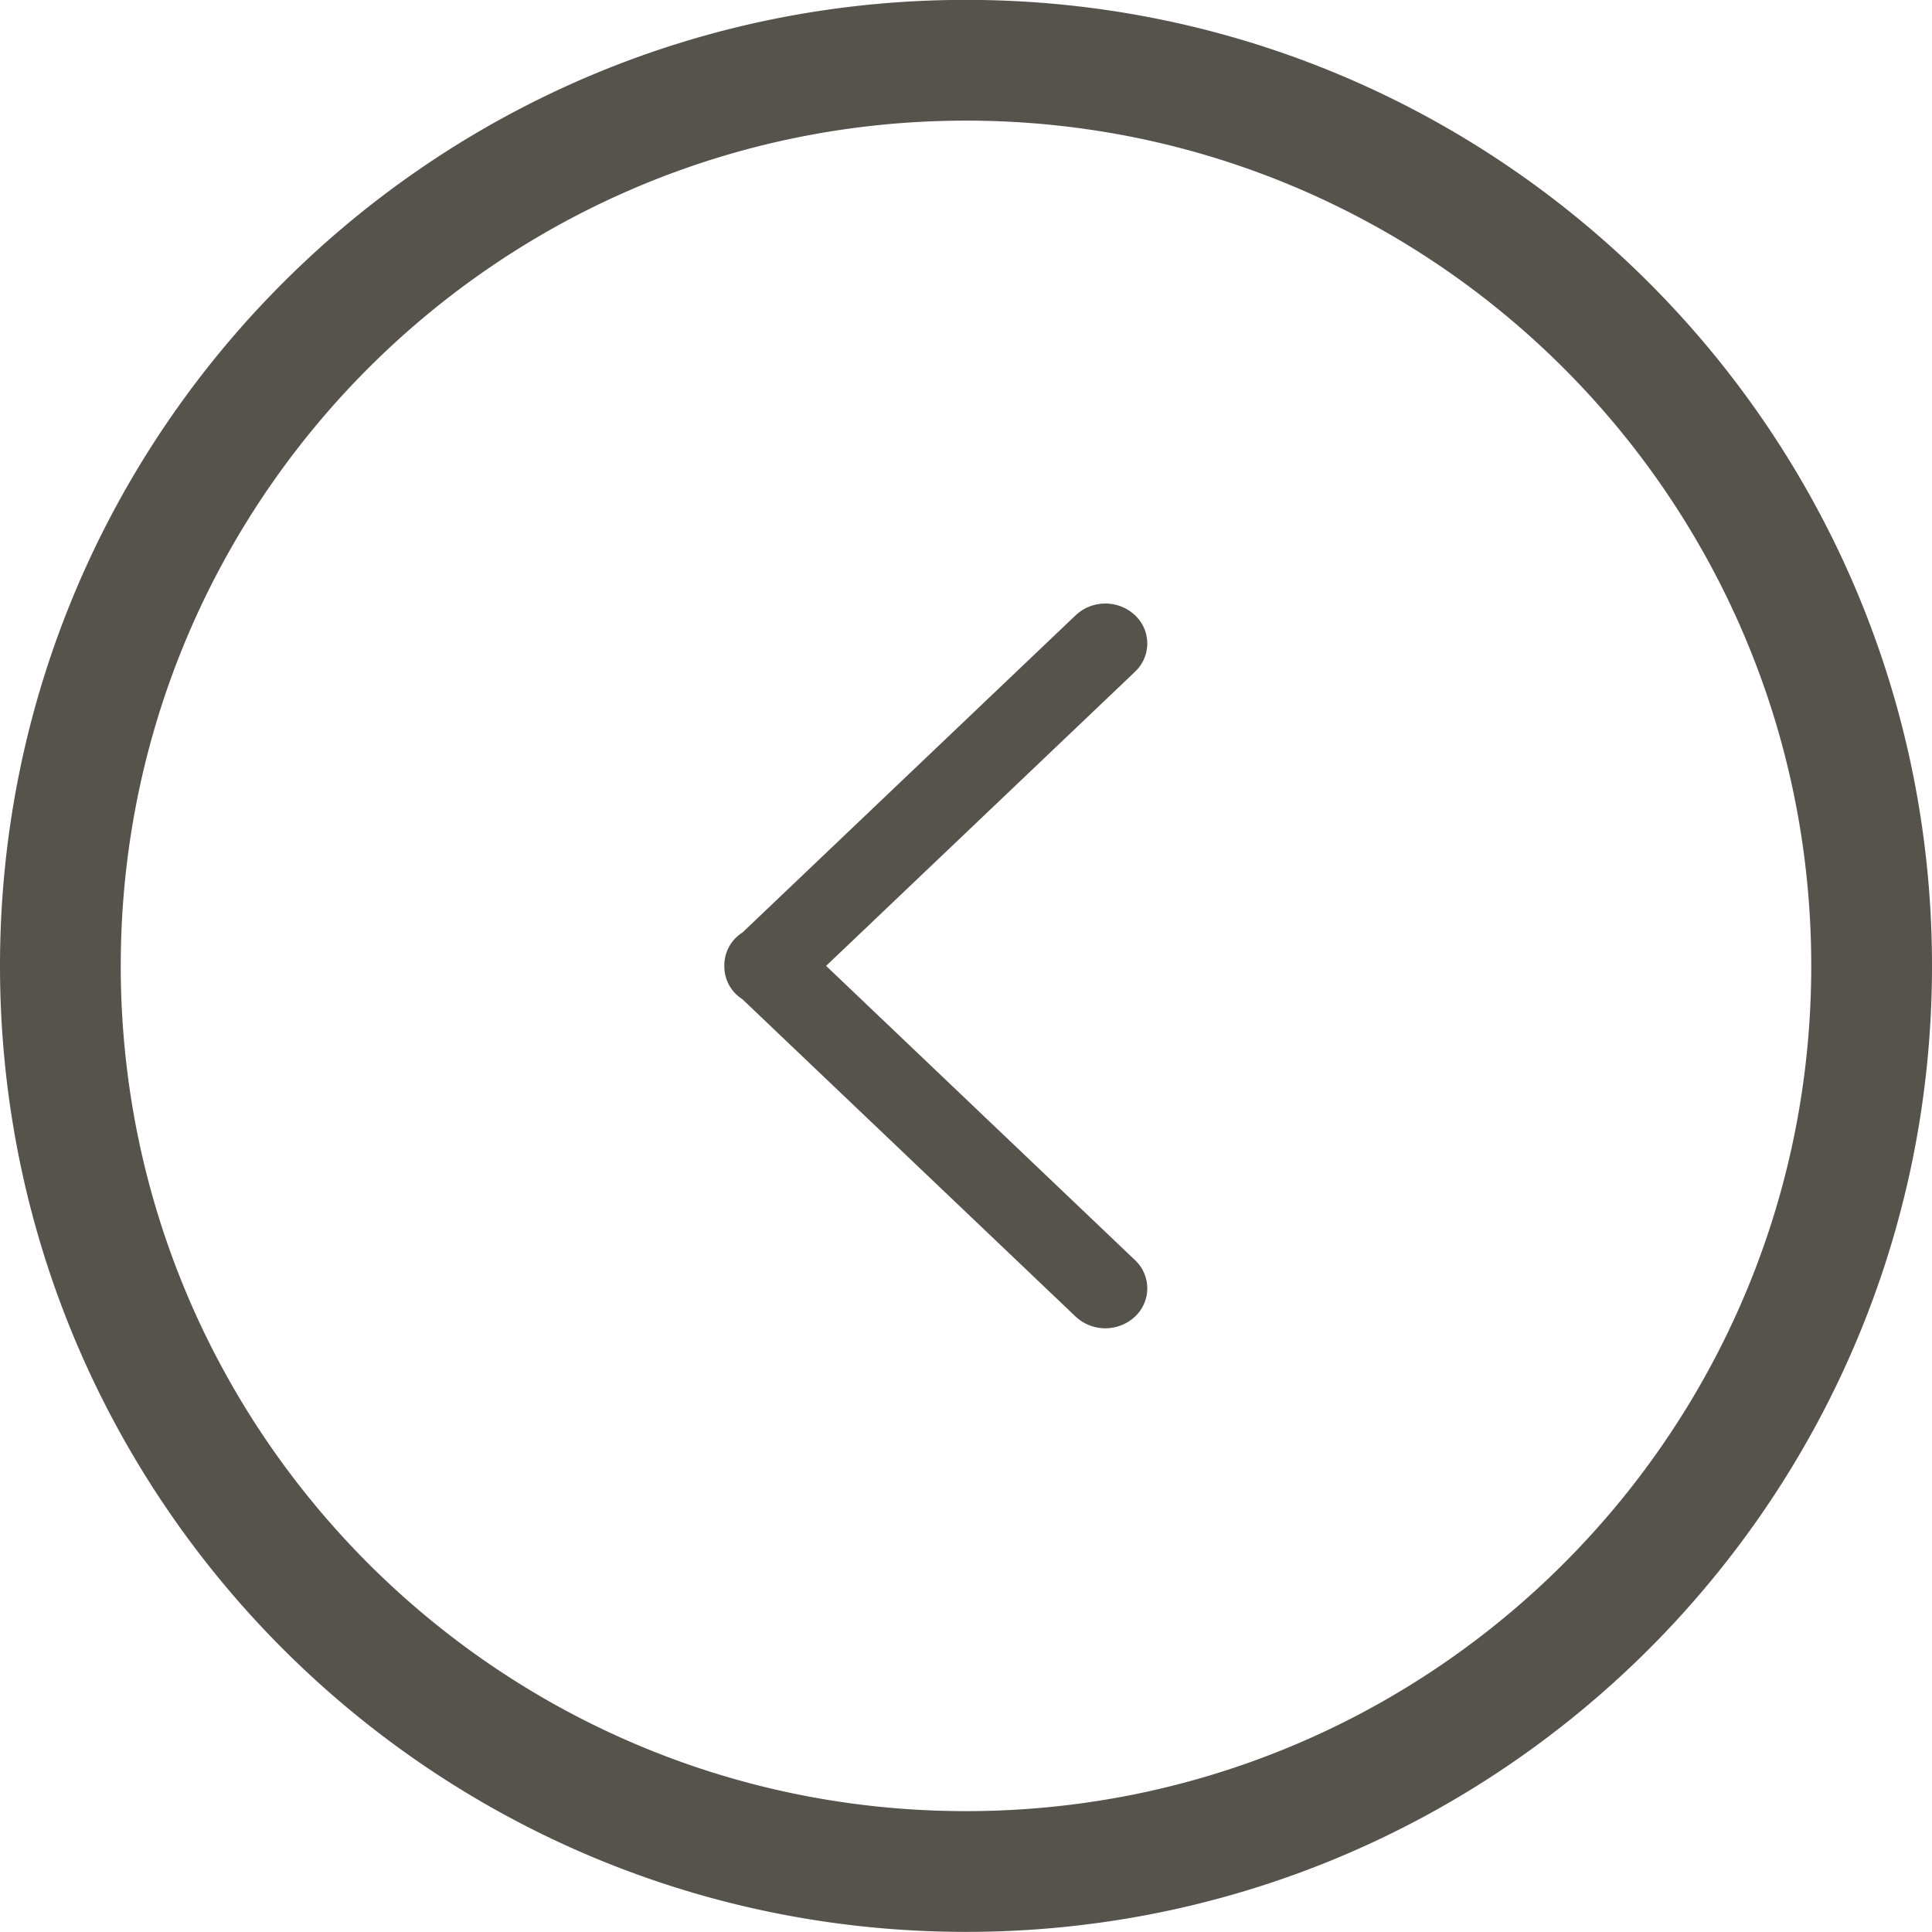 <svg xmlns="http://www.w3.org/2000/svg" width="32" height="32">
  <path fill="#56534c" d="M32 15.998c0 8.836-7.164 16-16 16-8.837 0-16-7.164-16-16 0-8.837 7.163-16 16-16 8.836 0 16 7.163 16 16zm-16-14c-7.732 0-14 6.267-14 14 0 7.732 6.268 14 14 14s14-6.268 14-14c0-7.733-6.268-14-14-14zm2.8 9.128l-5.117 4.872 5.116 4.873a.64.64 0 010 .936.72.72 0 01-.983 0l-5.52-5.257a.643.643 0 01-.299-.551.643.643 0 01.3-.553l5.52-5.256a.719.719 0 01.982 0 .64.64 0 010 .936z"/>
</svg>
